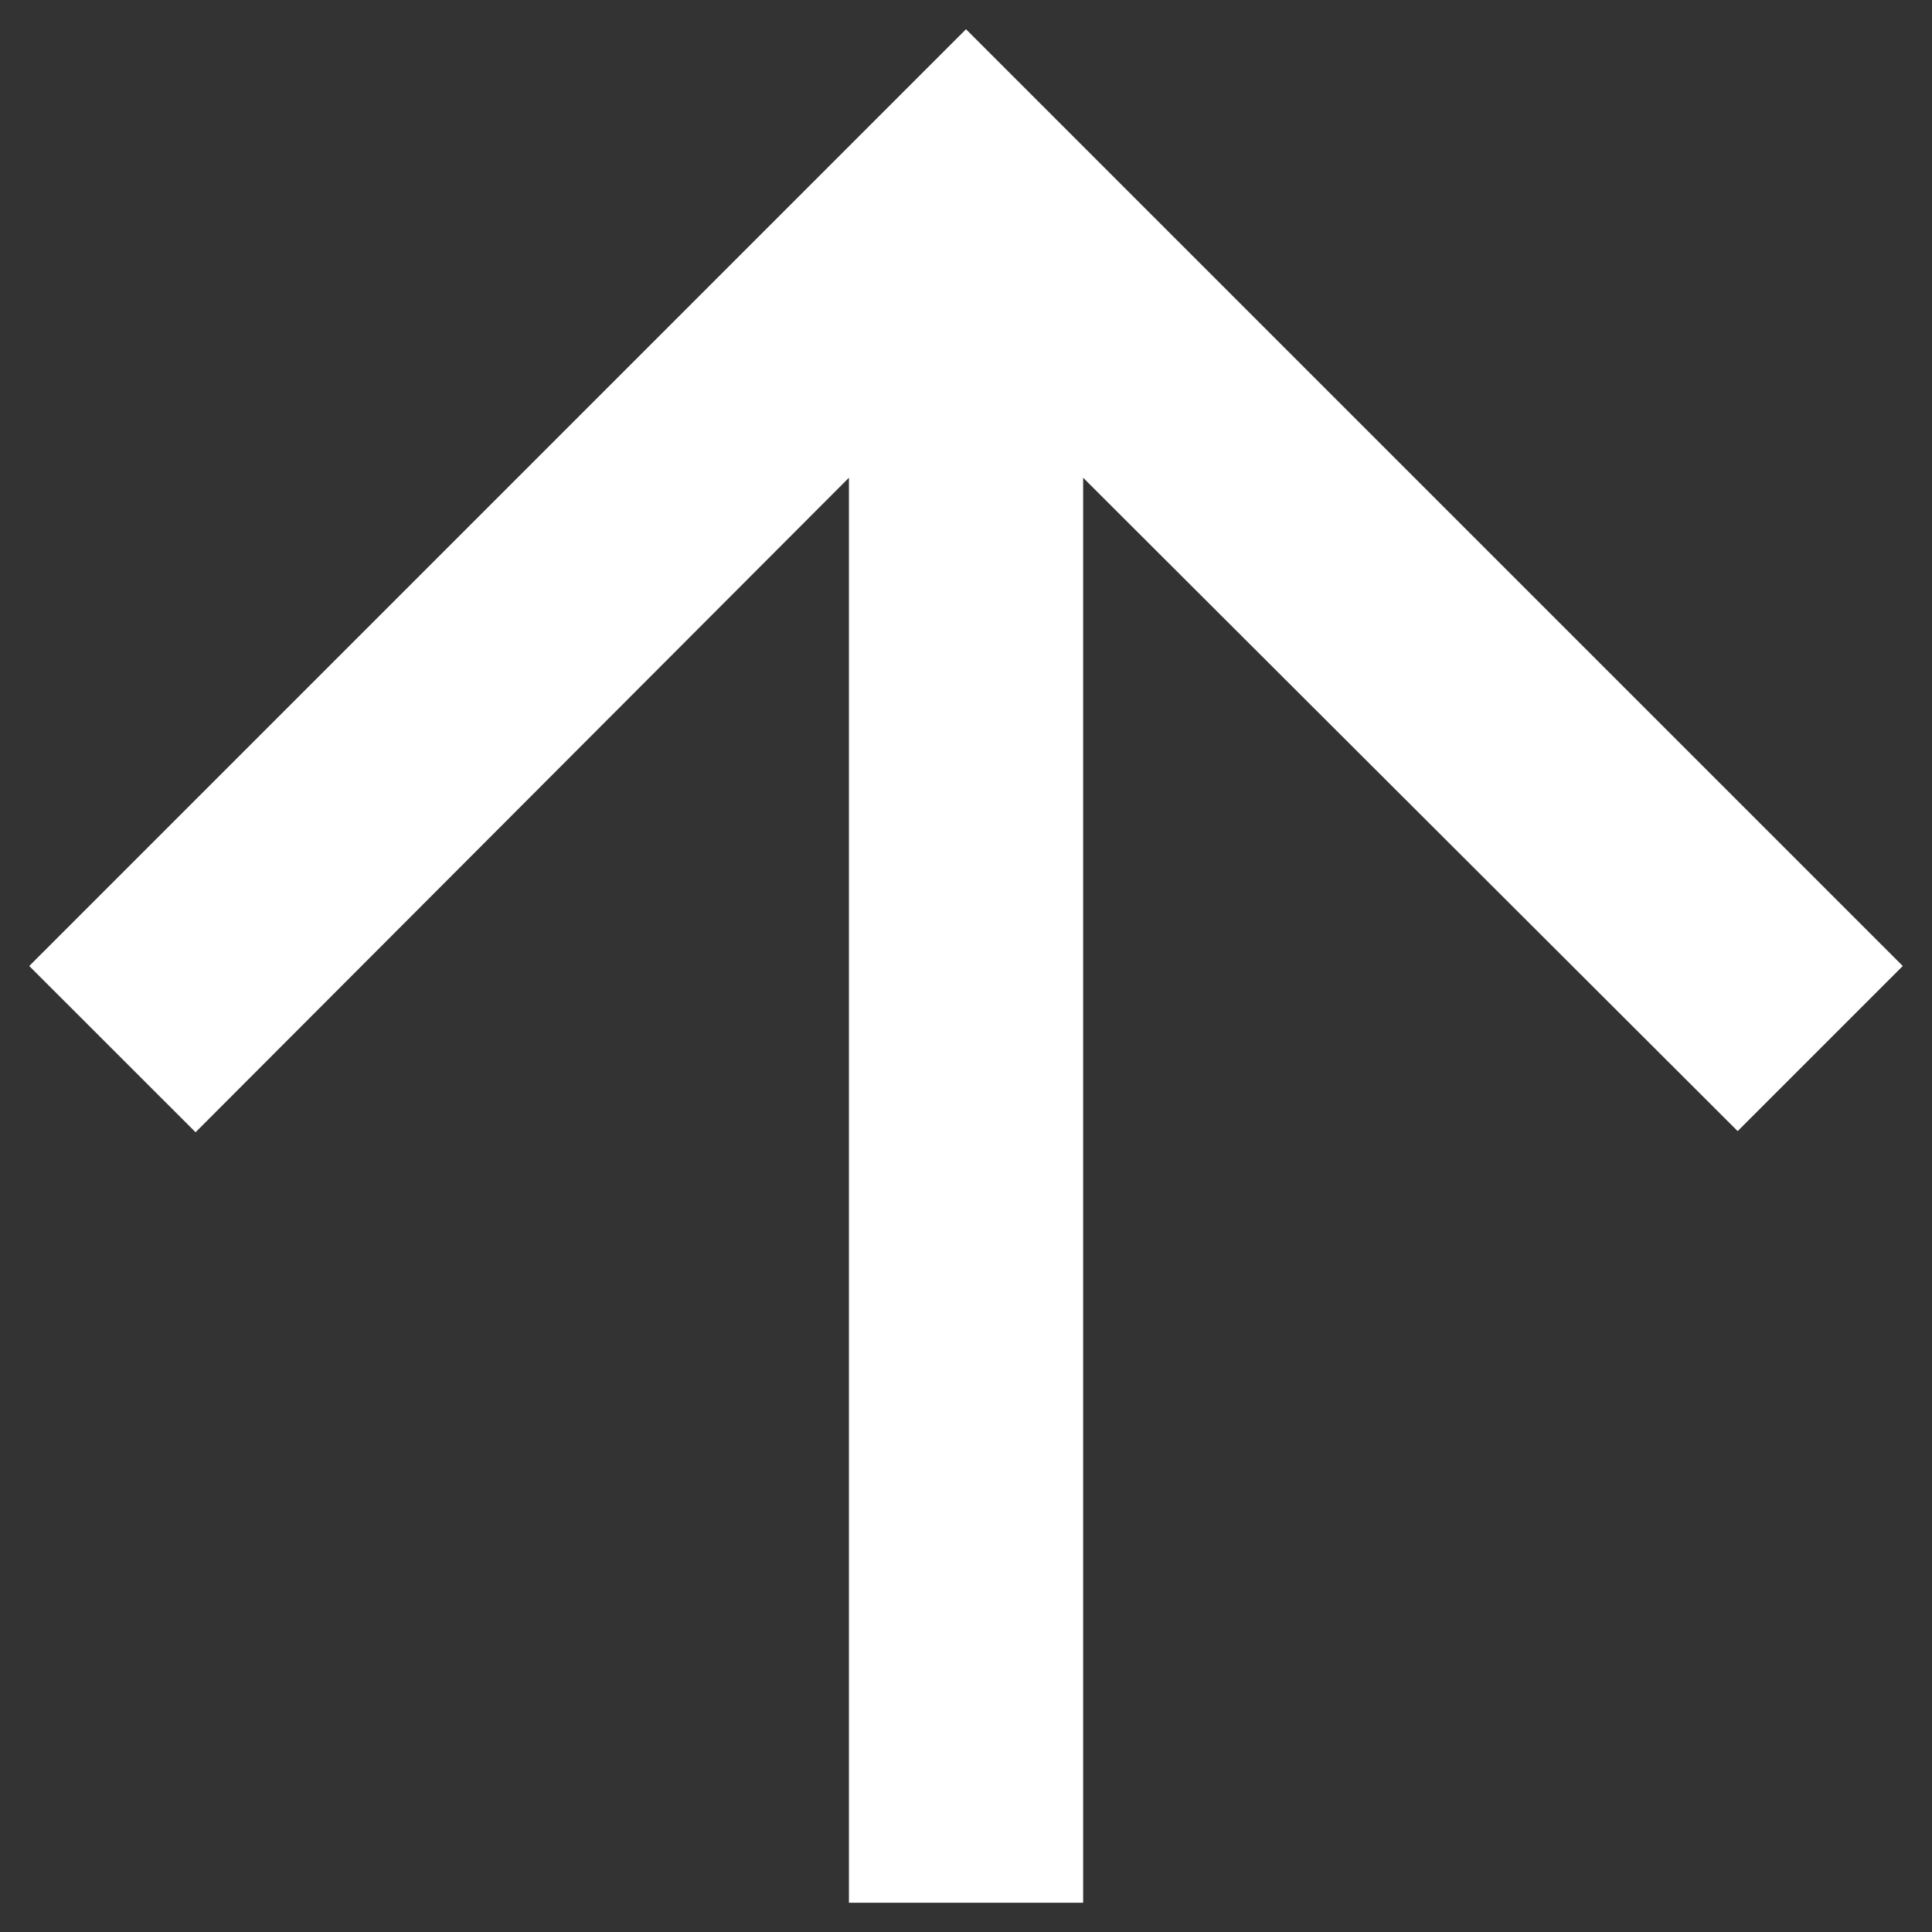 <svg width="22" height="22" viewBox="0 0 22 22" fill="none" xmlns="http://www.w3.org/2000/svg">
<rect x="0" y="0" width="22" height="22" fill="#333333" stroke="none"/>
<path d="M21.667 11L19.787 12.88L12.334 5.44V21.667H9.667V5.44L2.227 12.893L0.333 11L11 0.333L21.667 11Z" fill="white"/>
</svg>

